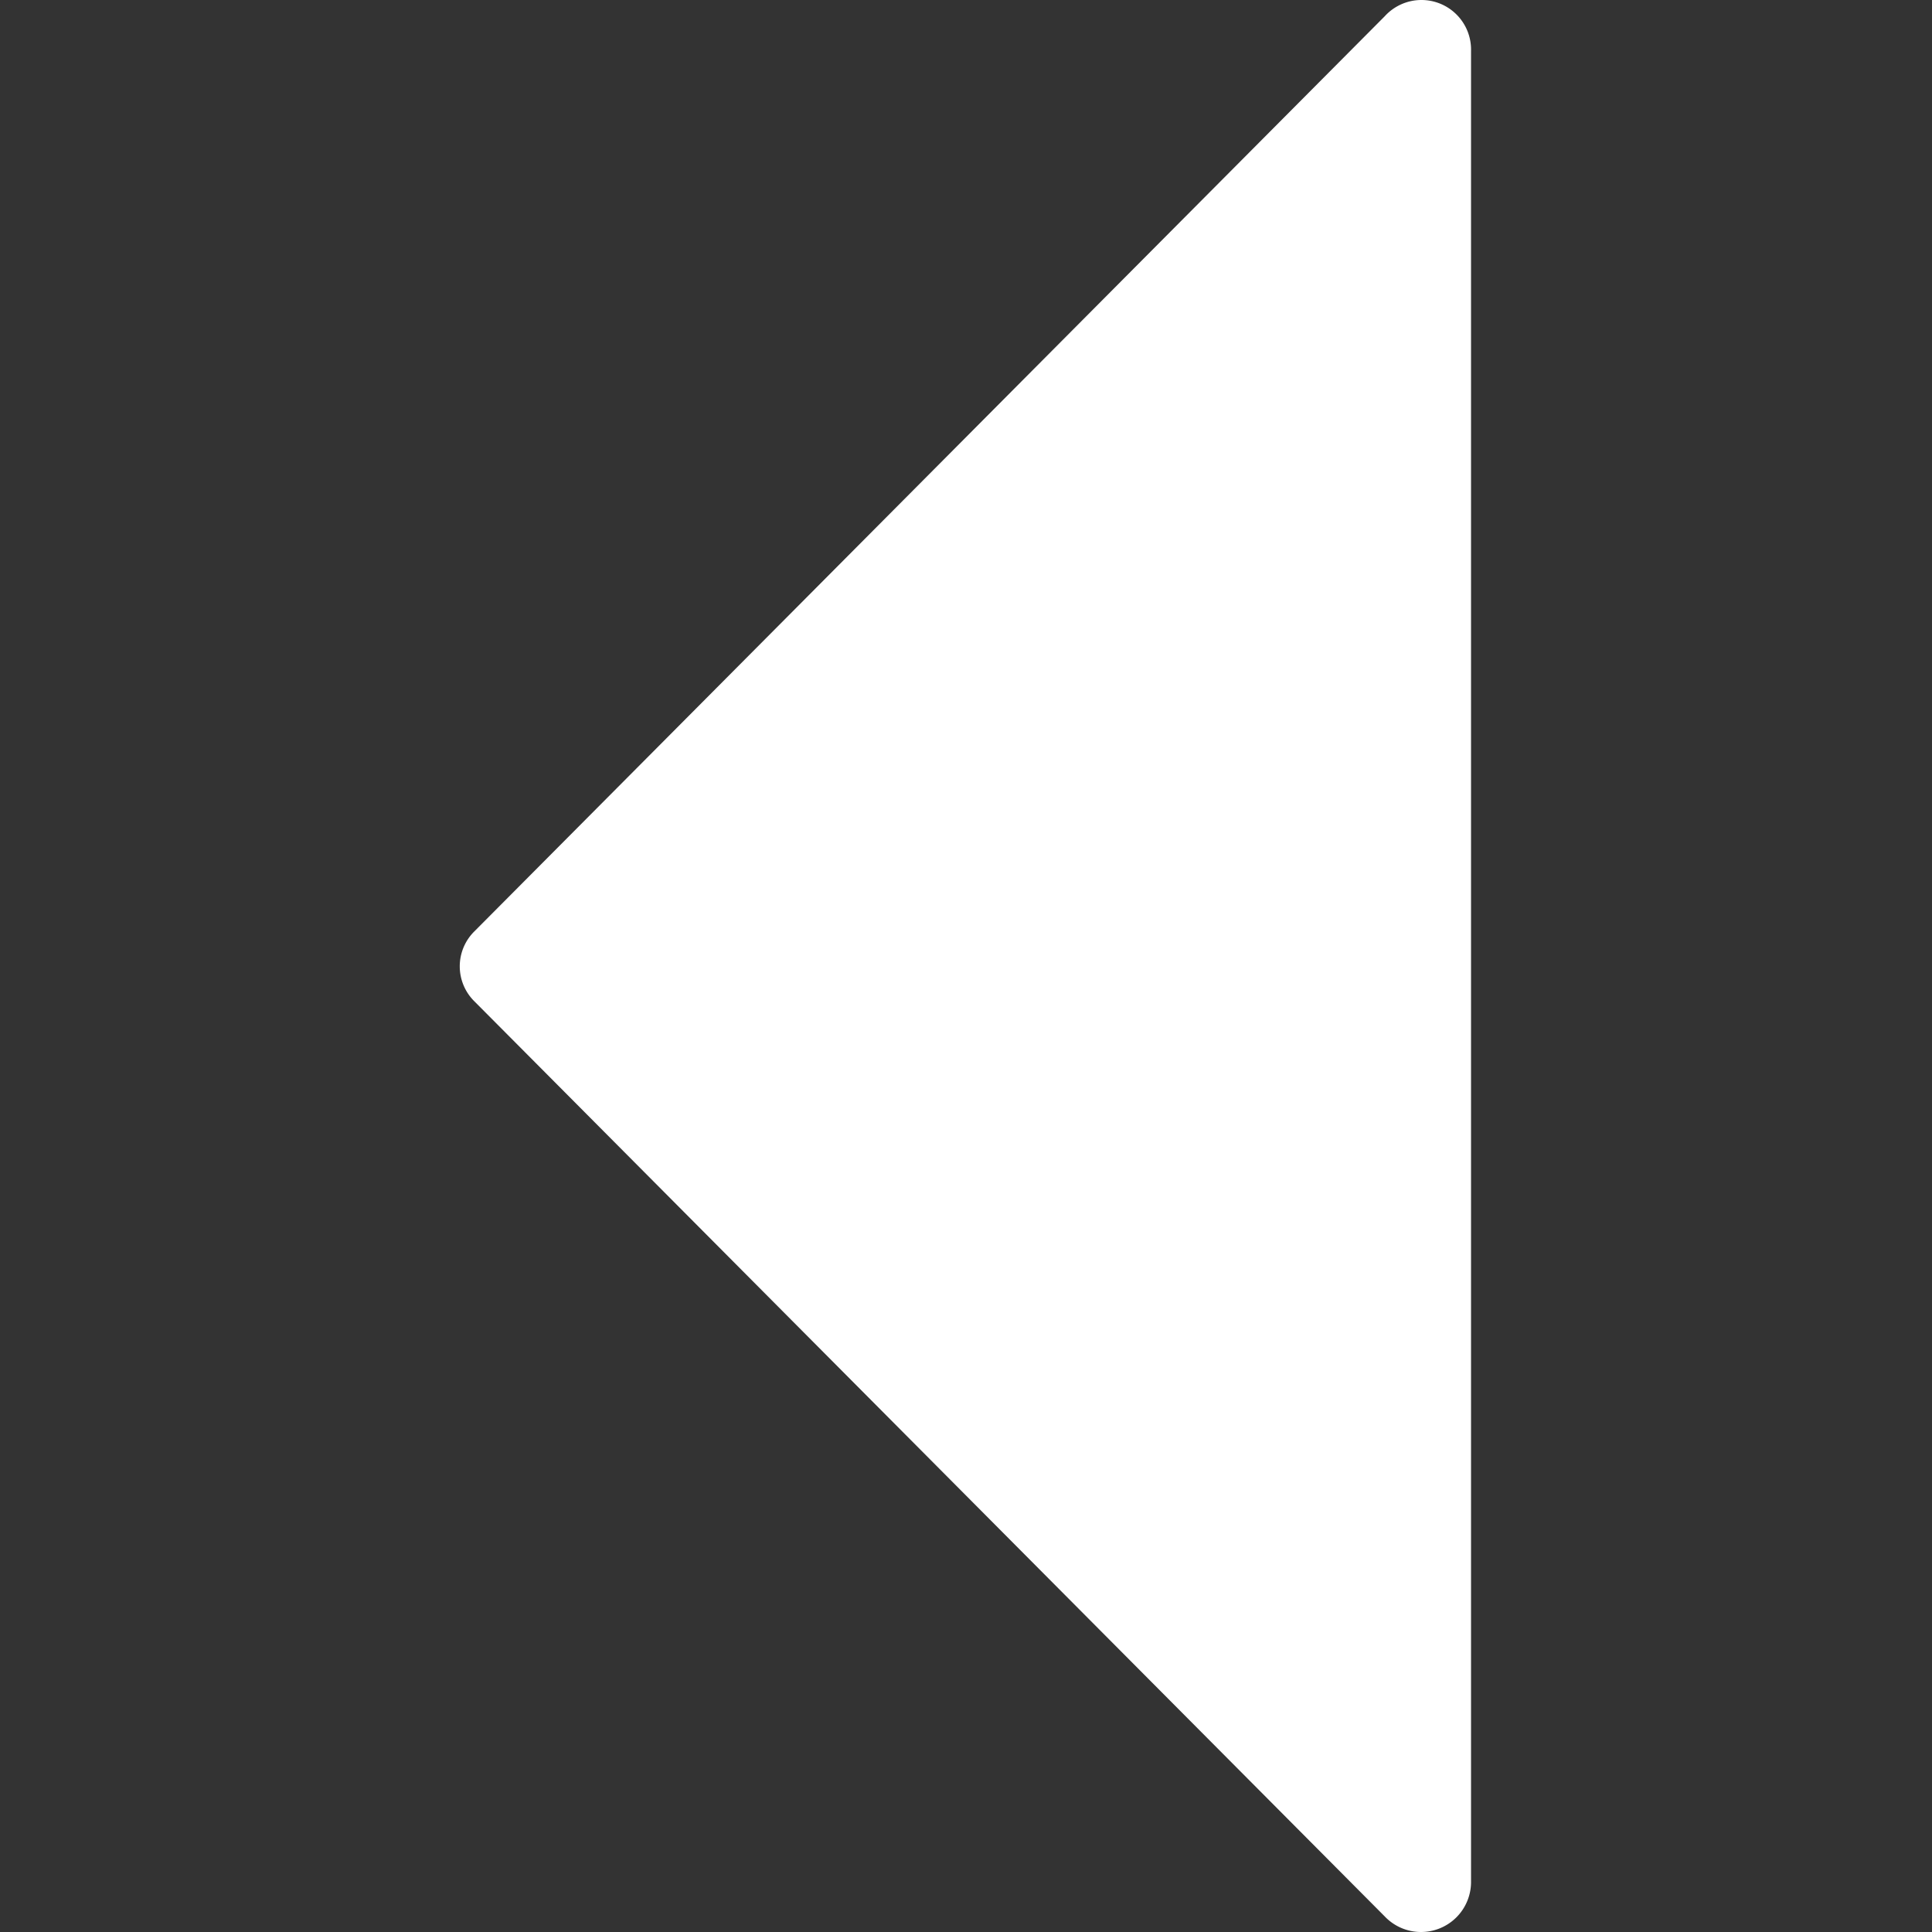 <?xml version="1.0" standalone="no"?><!DOCTYPE svg PUBLIC "-//W3C//DTD SVG 1.1//EN" "http://www.w3.org/Graphics/SVG/1.1/DTD/svg11.dtd"><svg t="1715596093264" class="icon" viewBox="0 0 1024 1024" version="1.1" xmlns="http://www.w3.org/2000/svg" p-id="4942" id="mx_n_1715596093265" xmlns:xlink="http://www.w3.org/1999/xlink" width="24" height="24"><rect x="0" y="0" width="1024" height="1024" fill="#333333" stroke="none"/><path d="M251.406 530.697L733.96 1015.765a26.516 26.516 0 0 0 45.718-18.744V27.112a26.288 26.288 0 0 0-45.718-18.516L251.406 493.665a26.059 26.059 0 0 0 0 37.032z" fill="#ffffff" p-id="4943"></path></svg>
